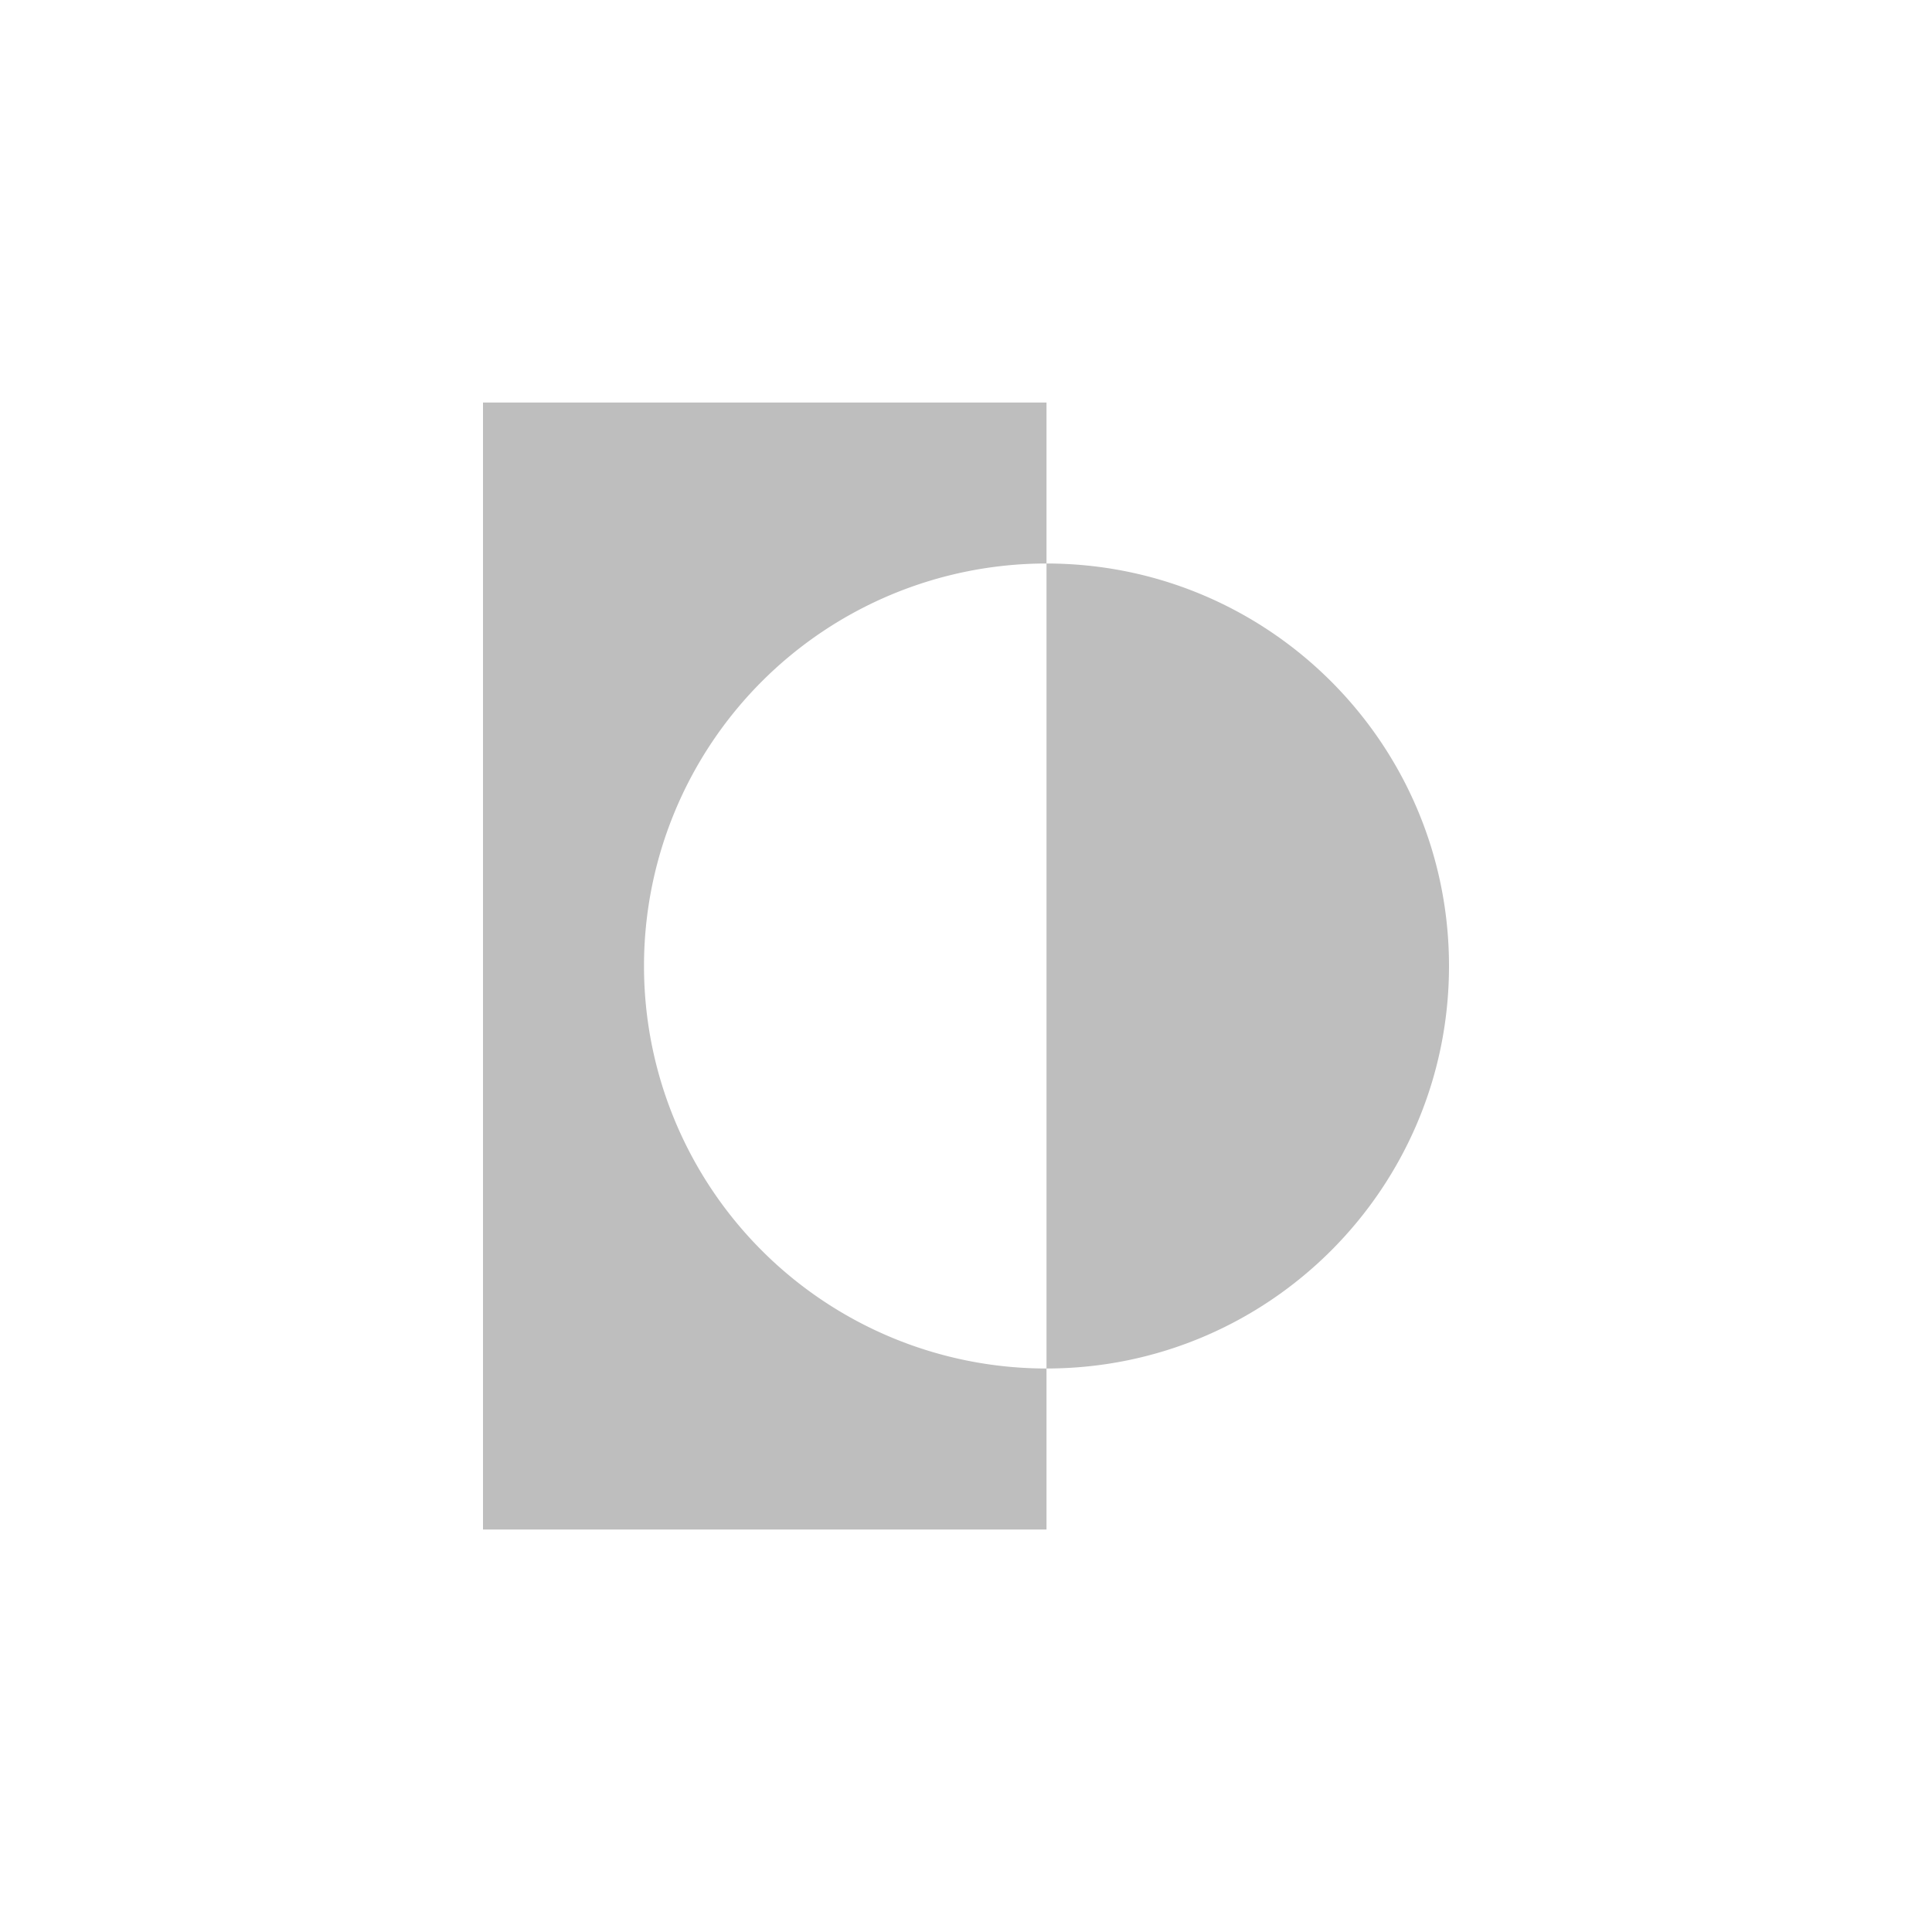 <svg height="24" viewBox="0 0 24 24" width="24" xmlns="http://www.w3.org/2000/svg"><path d="m2 1v14h7v-2a5 5 0 0 1 -5-5 5 5 0 0 1 5-5v-2zm7 2v10c2.761 0 5-2.239 5-5s-2.239-5-5-5z" fill="#bebebe" transform="translate(4 4)"/></svg>